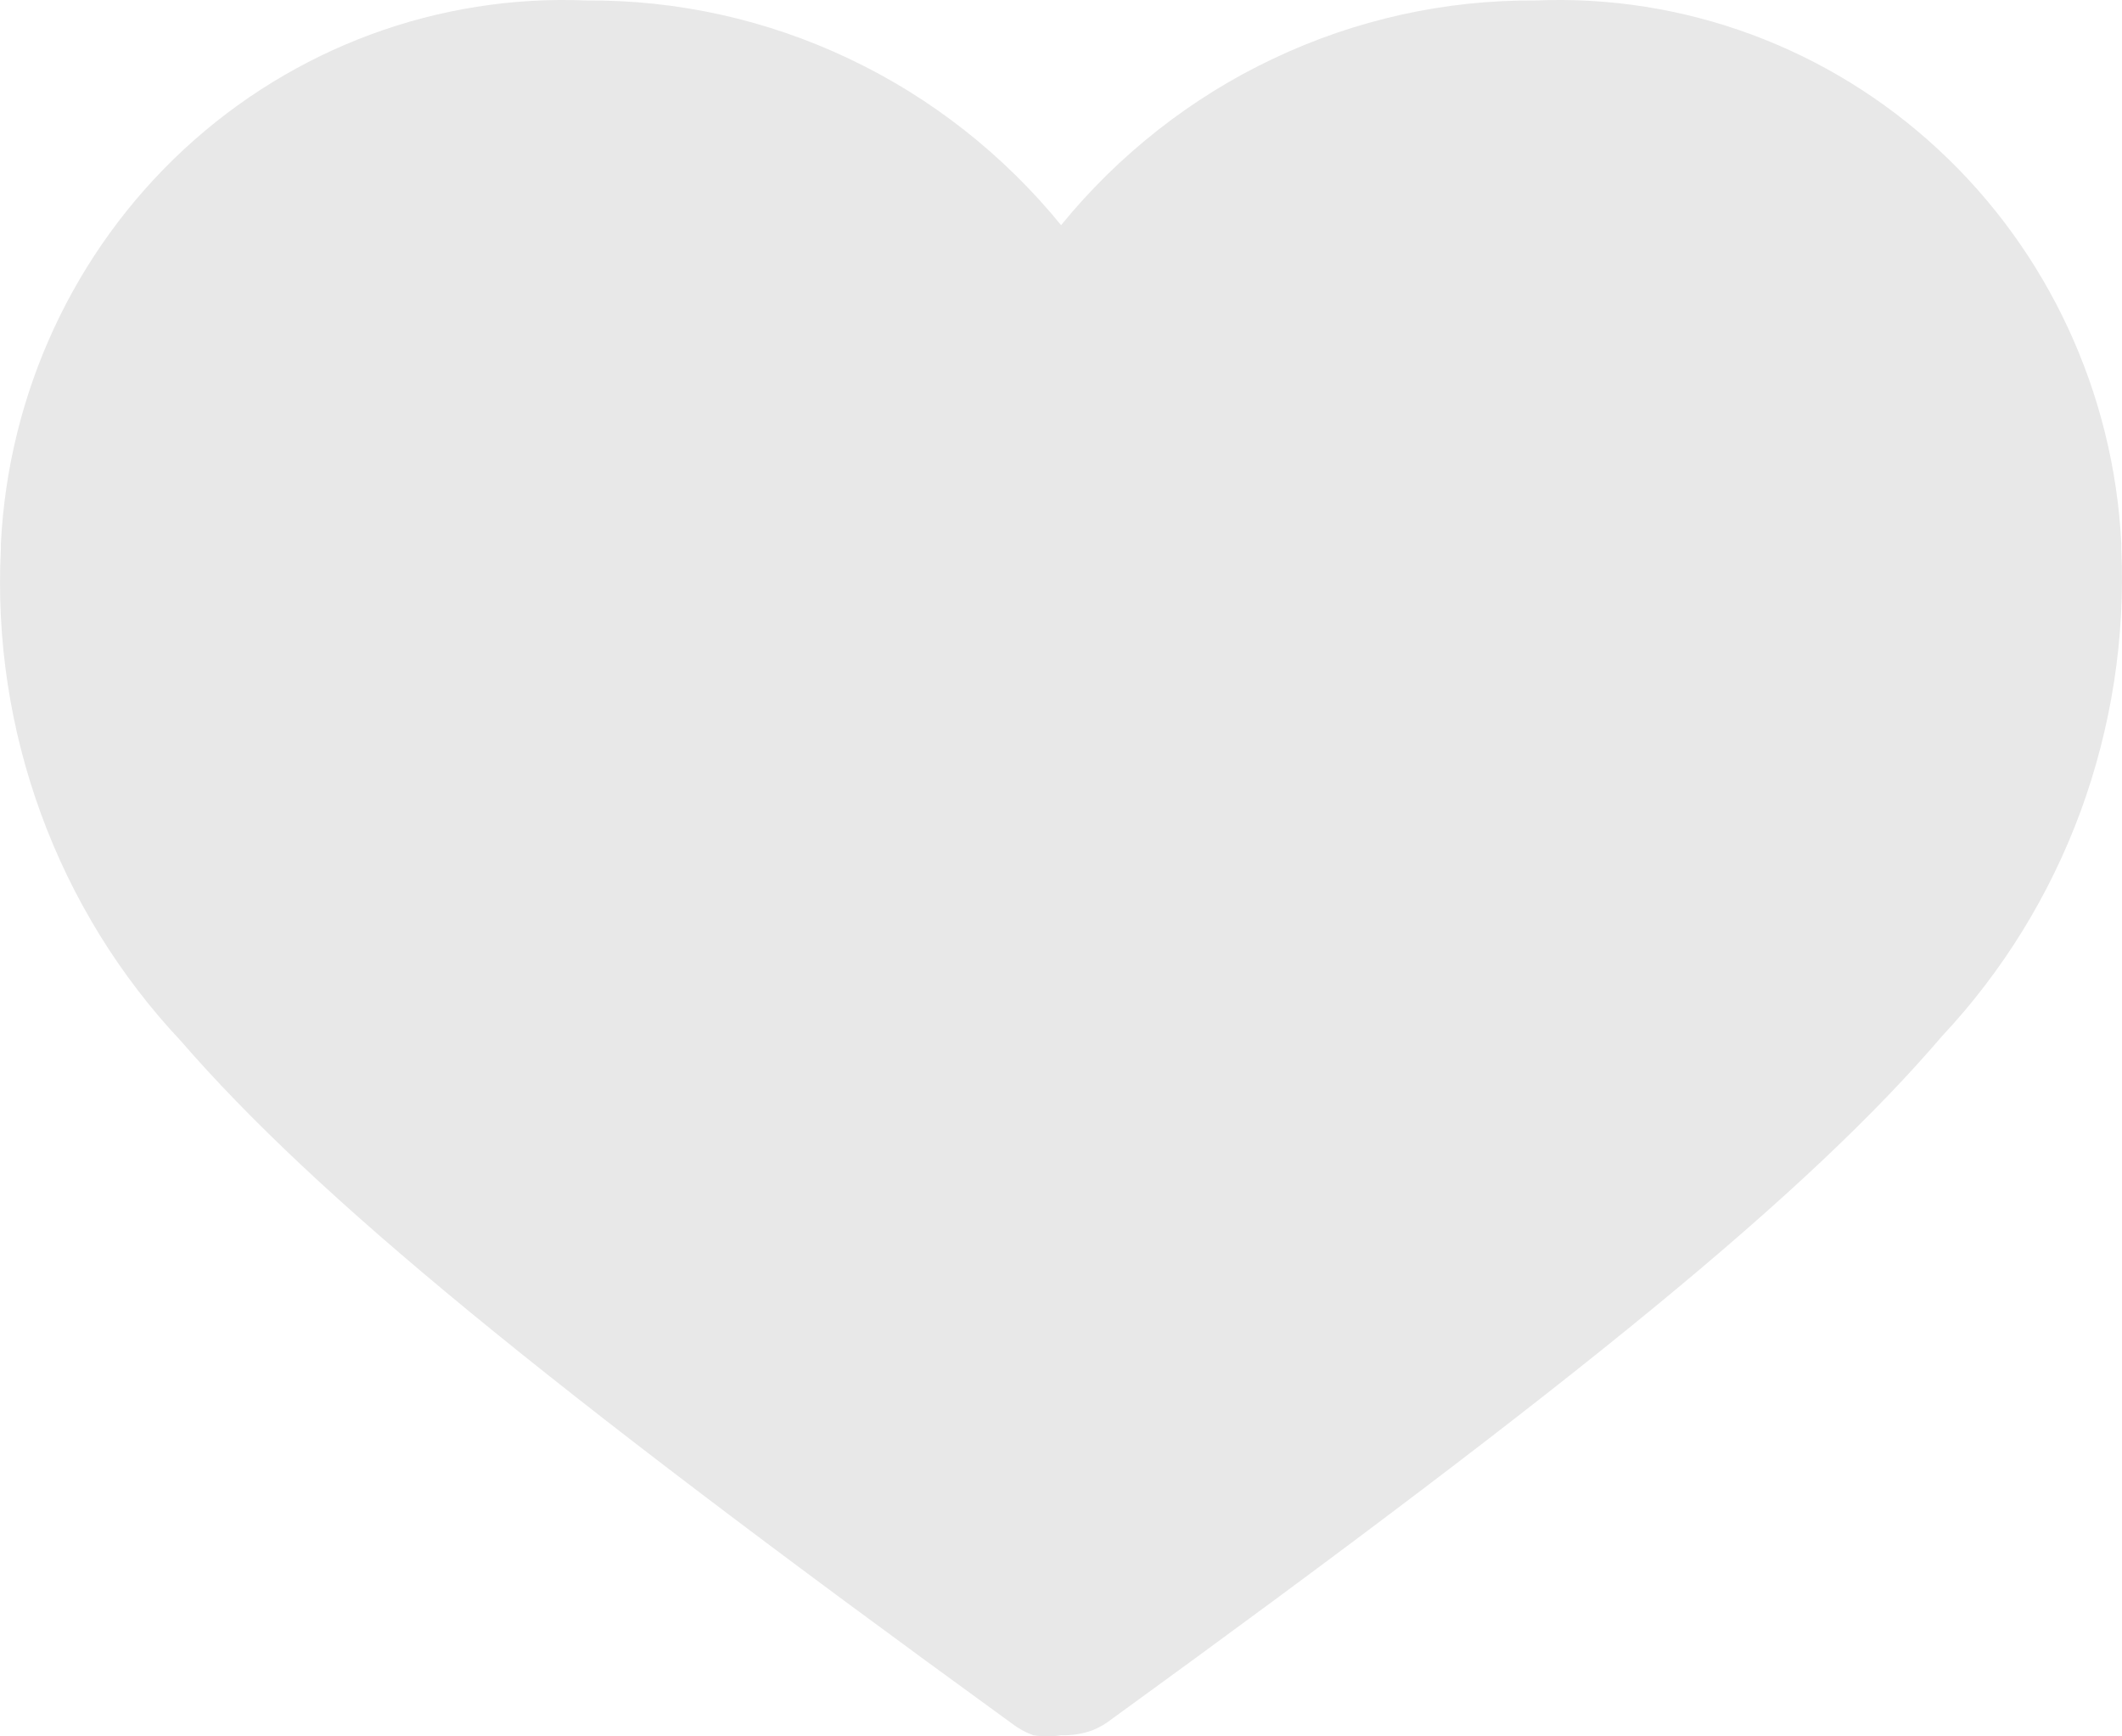 <svg width="22" height="18" viewBox="0 0 22 18" fill="none" xmlns="http://www.w3.org/2000/svg">
    <path d="M11.001 17.988C10.905 18.004 10.808 18.004 10.712 17.988C10.63 17.958 10.554 17.916 10.485 17.862C5.598 14.316 3.267 12.396 1.875 10.791C1.239 10.115 0.746 9.314 0.425 8.437C0.104 7.56 -0.038 6.626 0.009 5.692V5.639C0.086 4.075 0.768 2.605 1.905 1.55C3.043 0.495 4.544 -0.06 6.082 0.005C7.02 -0.002 7.949 0.204 8.799 0.607C9.65 1.009 10.402 1.6 11.001 2.334C11.6 1.6 12.352 1.009 13.203 0.607C14.053 0.204 14.981 -0.002 15.92 0.005C17.458 -0.06 18.959 0.495 20.096 1.55C21.234 2.605 21.916 4.075 21.993 5.639V5.692C22.034 6.617 21.89 7.54 21.572 8.408C21.253 9.275 20.765 10.068 20.137 10.738C18.755 12.354 16.415 14.274 11.527 17.82C11.467 17.867 11.401 17.906 11.331 17.935C11.225 17.974 11.113 17.992 11.001 17.988Z" fill="#E8E8E8"/>
</svg>
